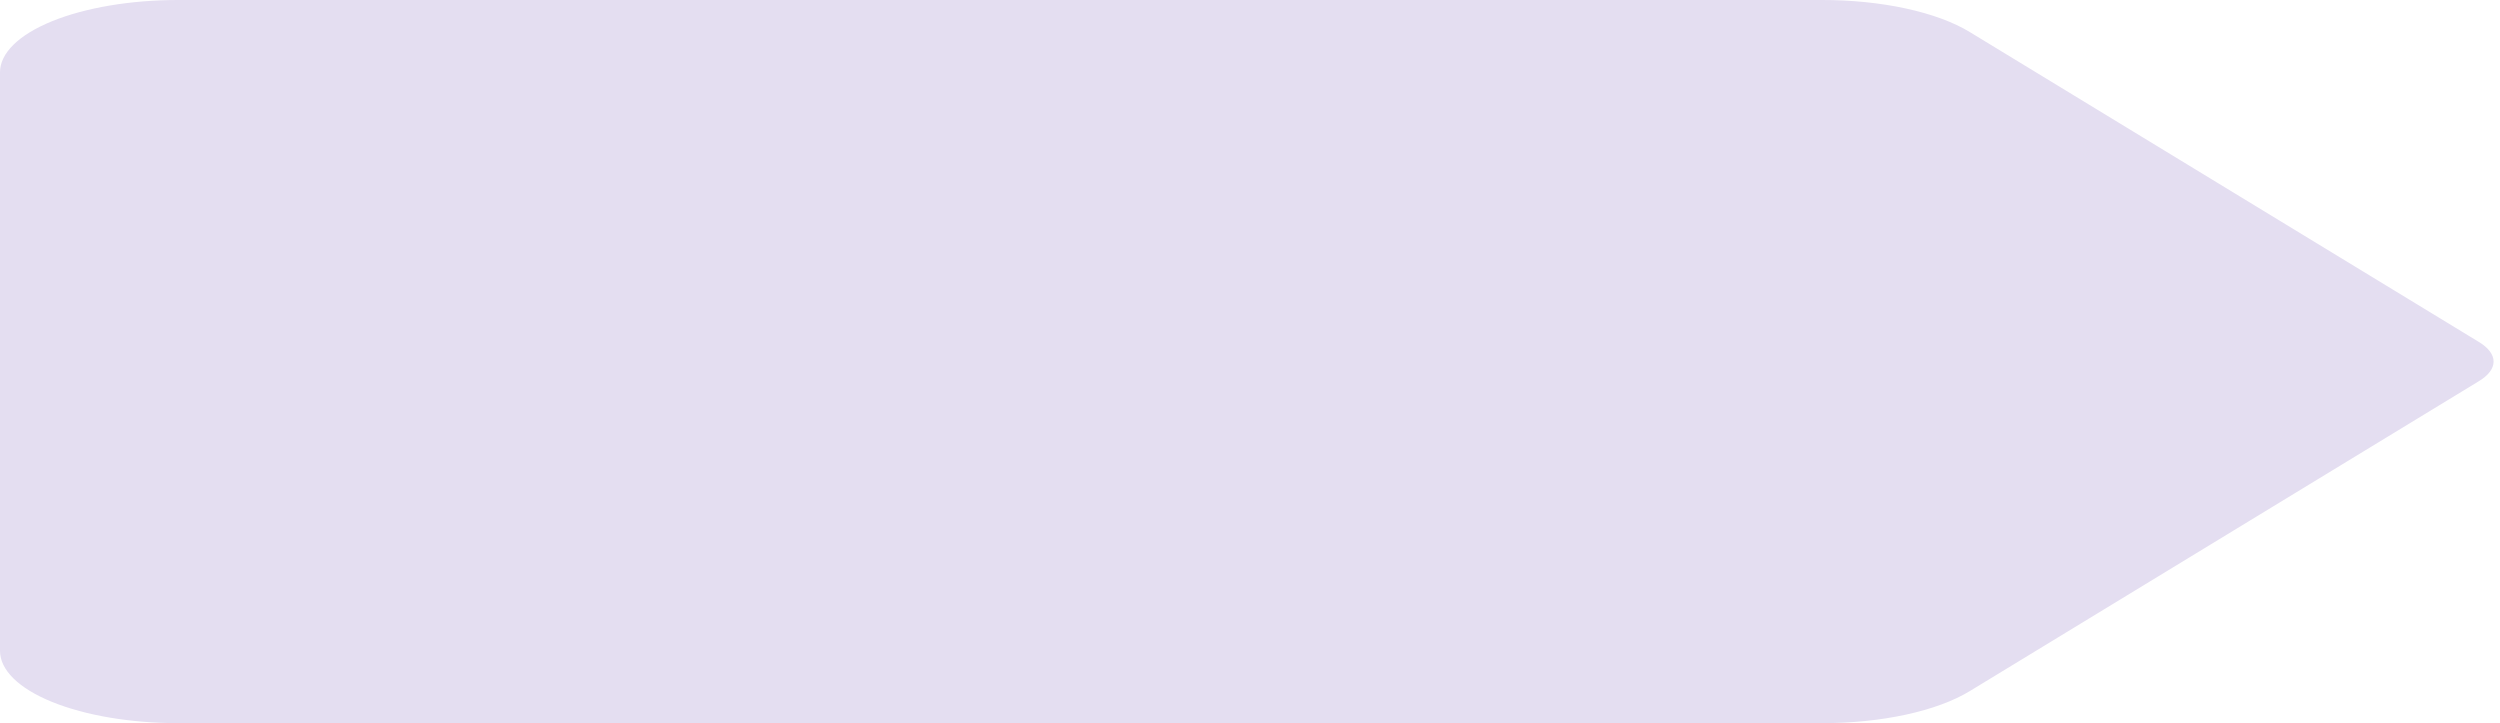 <svg width="121" height="35" viewBox="0 0 121 35" fill="none" xmlns="http://www.w3.org/2000/svg">
<path d="M119.957 18.462L95.341 33.447C94.557 33.926 93.492 34.319 92.241 34.59C90.991 34.861 89.594 35.002 88.177 35H8.618C6.333 35 4.141 34.631 2.524 33.975C0.908 33.319 0 32.428 0 31.5V3.5C0 2.572 0.908 1.682 2.524 1.025C4.141 0.369 6.333 2.251e-05 8.618 2.251e-05H88.177C89.594 -0.002 90.991 0.139 92.241 0.41C93.492 0.681 94.557 1.074 95.341 1.553L119.957 16.538C120.434 16.821 120.69 17.157 120.69 17.5C120.69 17.843 120.434 18.179 119.957 18.462Z" fill="#E4DEF1"/>
</svg>
